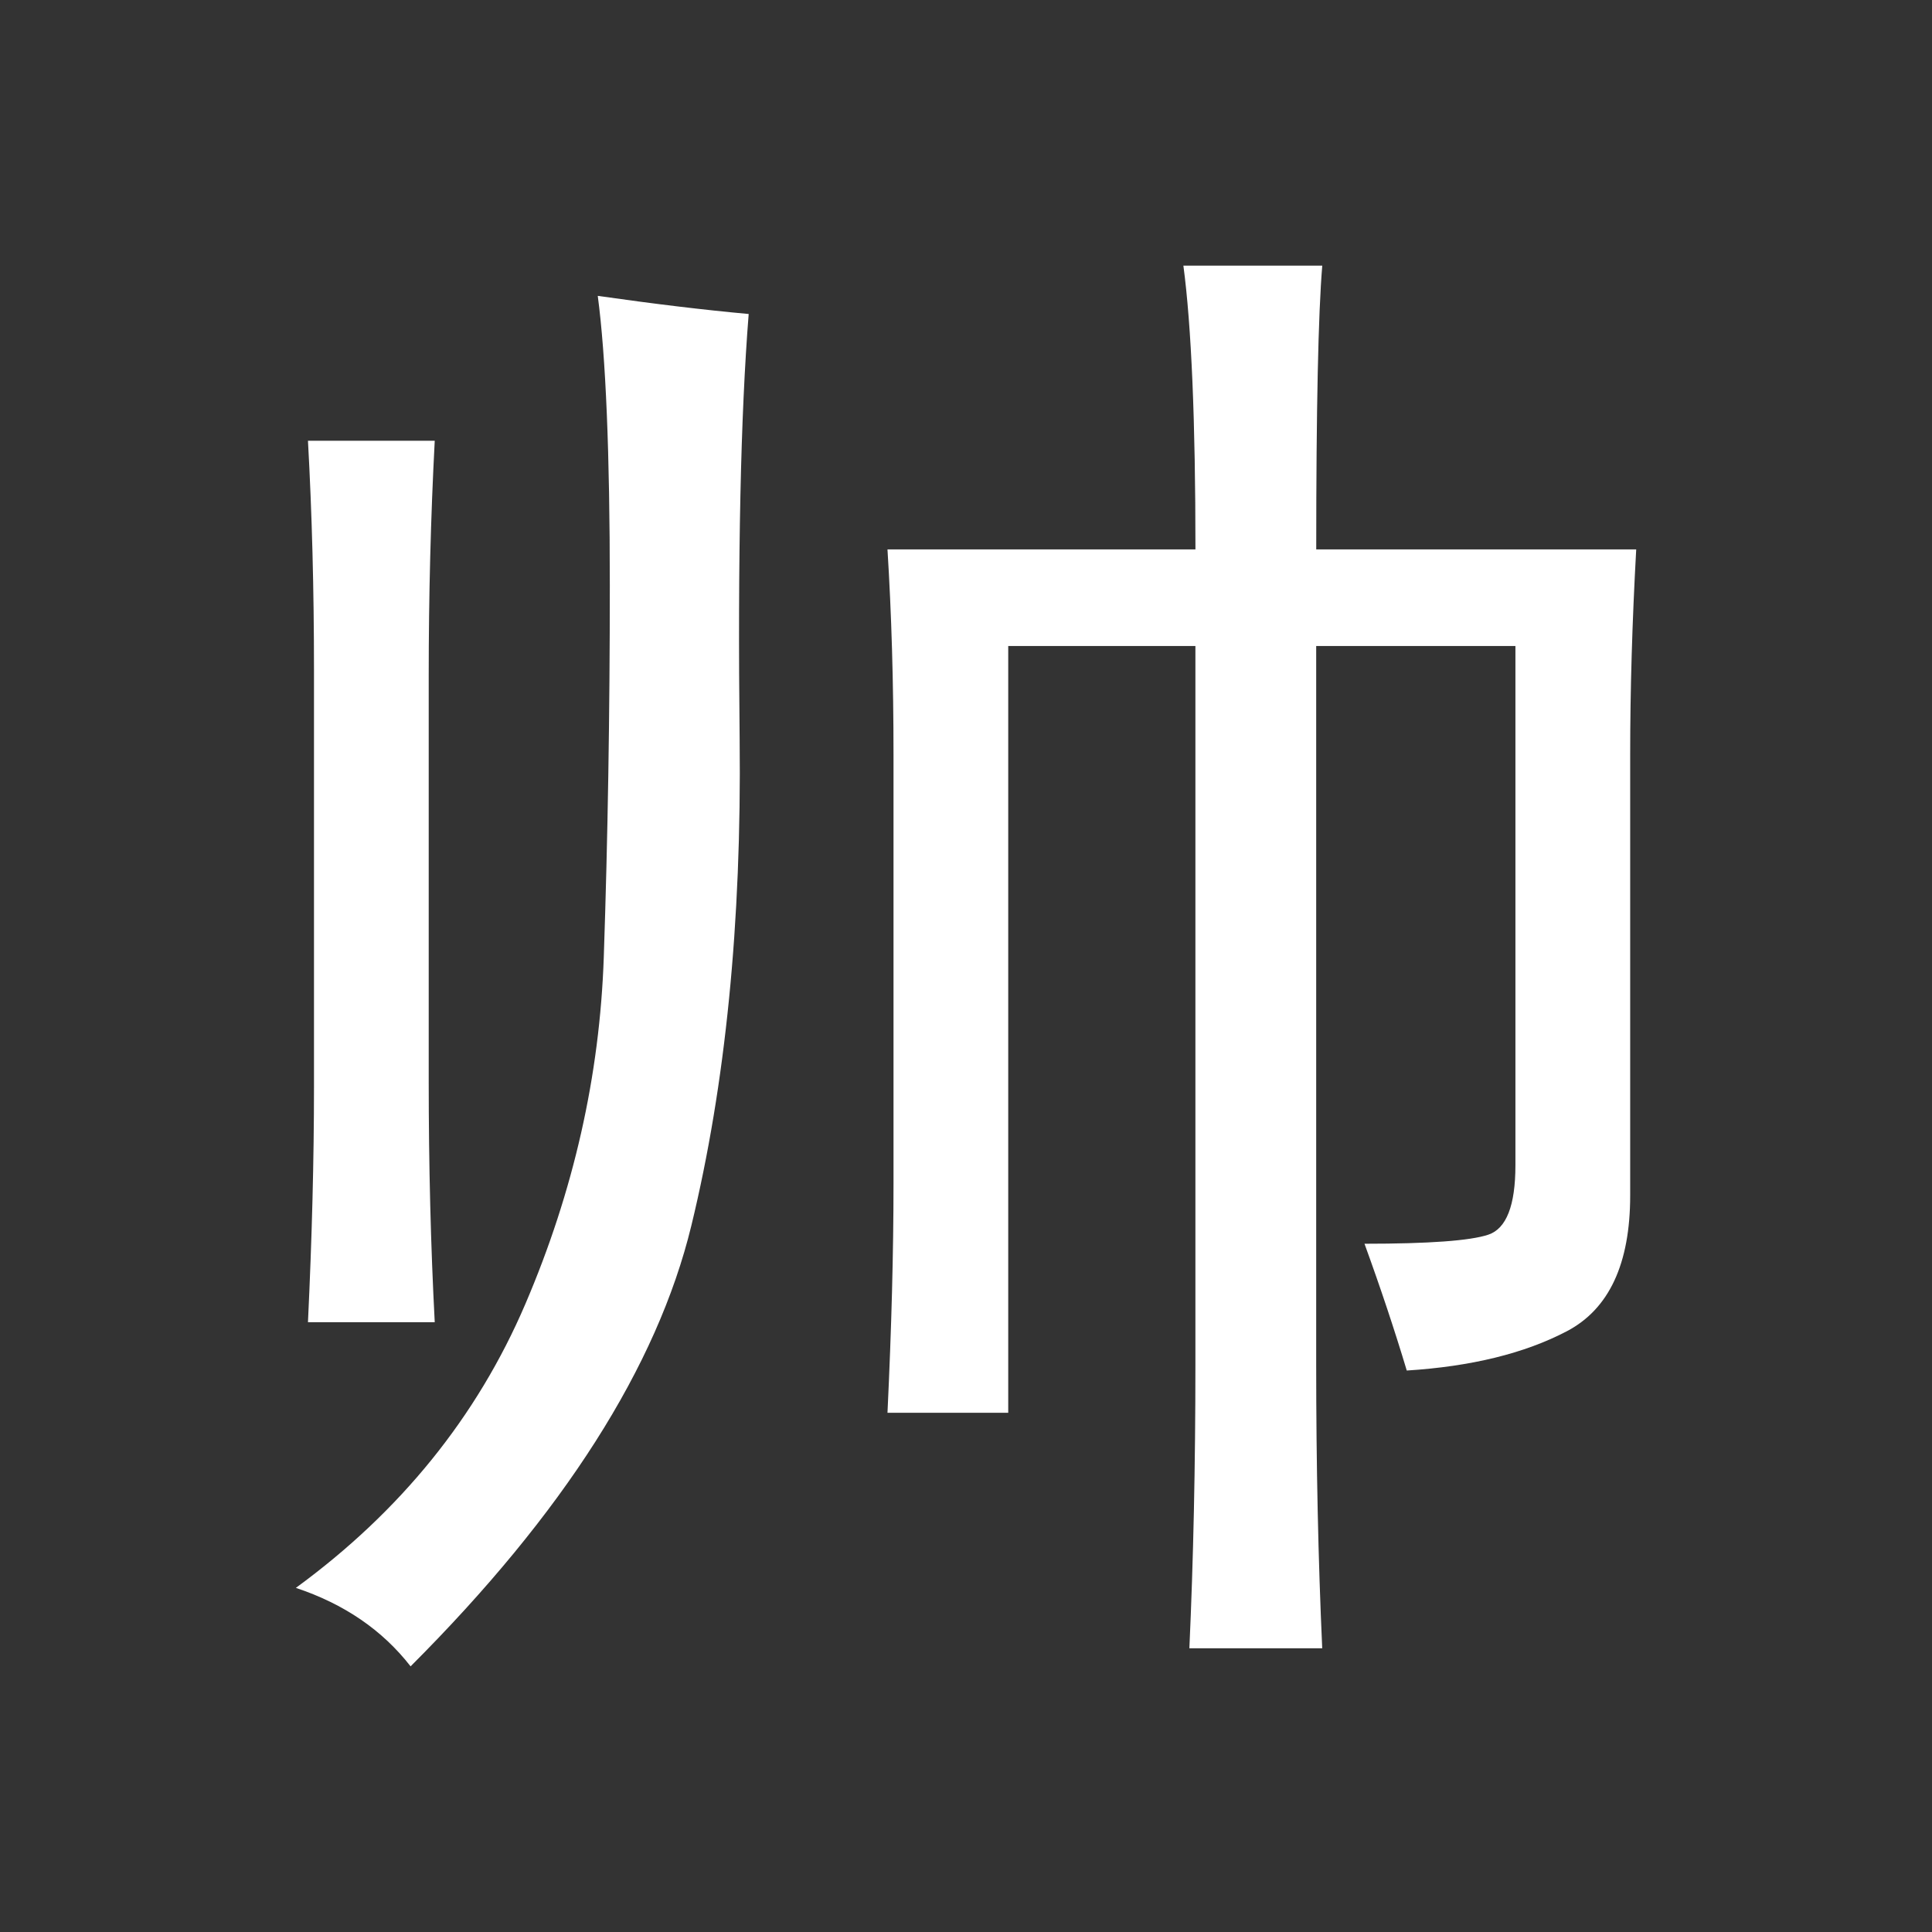 <?xml version="1.0" encoding="UTF-8" standalone="no"?>
<!-- Created with Inkscape (http://www.inkscape.org/) -->

<svg xmlns:dc="http://purl.org/dc/elements/1.1/"
    xmlns:cc="http://creativecommons.org/ns#"
    xmlns:rdf="http://www.w3.org/1999/02/22-rdf-syntax-ns#"
    xmlns="http://www.w3.org/2000/svg"
    xmlns:sodipodi="http://sodipodi.sourceforge.net/DTD/sodipodi-0.dtd"
    xmlns:inkscape="http://www.inkscape.org/namespaces/inkscape"
    width="50"
    height="50"
    id="svg4333"
    version="1.1"
    inkscape:version="0.48.1 "
    sodipodi:docname="b_shi.svg">
  <rect width="100%" height="100%" fill="#333333" stroke="none"/>
  <defs
     id="defs4335" />
  <sodipodi:namedview
     id="base"
     pagecolor="#ffffff"
     bordercolor="#666666"
     borderopacity="1.0"
     inkscape:pageopacity="0.0"
     inkscape:pageshadow="2"
     inkscape:zoom="1.4142136"
     inkscape:cx="32.87229"
     inkscape:cy="33.438453"
     inkscape:document-units="px"
     inkscape:current-layer="layer1"
     showgrid="false"
     fit-margin-top="0"
     fit-margin-left="0"
     fit-margin-right="0"
     fit-margin-bottom="0"
     inkscape:window-width="986"
     inkscape:window-height="502"
     inkscape:window-x="59"
     inkscape:window-y="112"
     inkscape:window-maximized="0"
     inkscape:showpageshadow="true" />
  <g
     inkscape:label="Layer 1"
     inkscape:groupmode="layer"
     id="layer1"
     transform="translate(-484.271,-313.073)">
    <rect
       style="opacity:0.655;fill:none;fill-opacity:1;fill-rule:nonzero;stroke:none"
       id="rect4166-4-9-6-2"
       width="50"
       height="50"
       x="484.271"
       y="313.073"
       rx="0"
       ry="0" />
    <g
       transform="translate(-96.433,-119.22)"
       style="font-size:40px;font-style:normal;font-variant:normal;font-weight:normal;font-stretch:normal;line-height:125%;letter-spacing:0px;word-spacing:0px;fill:#ffffff;fill-opacity:1;stroke:none;font-family:SimHei;-inkscape-font-specification:SimHei"
       id="text4162">
      <path
         inkscape:connector-curvature="0"
         d="m 611.642,446.512 c -2e-5,-3.333 -0.104,-5.781 -0.312,-7.344 l 3.594,0 c -0.104,1.25 -0.156,3.698 -0.156,7.344 l 8.281,0 c -0.104,1.875 -0.156,3.646 -0.156,5.312 l 0,11.406 c -3e-5,1.771 -0.547,2.943 -1.641,3.516 -1.094,0.573 -2.474,0.911 -4.141,1.016 -0.313,-1.042 -0.677,-2.135 -1.094,-3.281 1.667,1e-5 2.734,-0.078 3.203,-0.234 0.469,-0.156 0.703,-0.755 0.703,-1.797 l 0,-13.438 -5.156,0 0,18.594 c -2e-5,2.604 0.052,5.052 0.156,7.344 l -3.438,0 c 0.104,-2.292 0.156,-4.74 0.156,-7.344 l 0,-18.594 -4.844,0 0,19.844 -3.125,0 c 0.104,-2.187 0.156,-4.167 0.156,-5.938 l 0,-11.094 c -1e-5,-1.875 -0.052,-3.646 -0.156,-5.312 l 7.969,0 z m -11.562,-6.094 c -0.208,2.604 -0.286,6.276 -0.234,11.016 0.052,4.74 -0.365,8.932 -1.25,12.578 -0.885,3.646 -3.307,7.448 -7.266,11.406 -0.729,-0.938 -1.719,-1.615 -2.969,-2.031 2.708,-1.979 4.688,-4.427 5.938,-7.344 1.25,-2.917 1.927,-5.911 2.031,-8.984 0.104,-3.073 0.156,-6.276 0.156,-9.609 -1e-5,-3.437 -0.104,-5.937 -0.312,-7.5 1.458,0.208 2.76,0.365 3.906,0.469 z m -8.125,3.281 c -0.104,1.979 -0.156,4.01 -0.156,6.094 l 0,10.469 c 0,2.188 0.052,4.271 0.156,6.25 l -3.281,0 c 0.104,-2.187 0.156,-4.219 0.156,-6.094 l 0,-10.781 c 0,-2.083 -0.052,-4.062 -0.156,-5.938 l 3.281,0 z"
         id="path4291" />
    </g>
  </g>
</svg>
